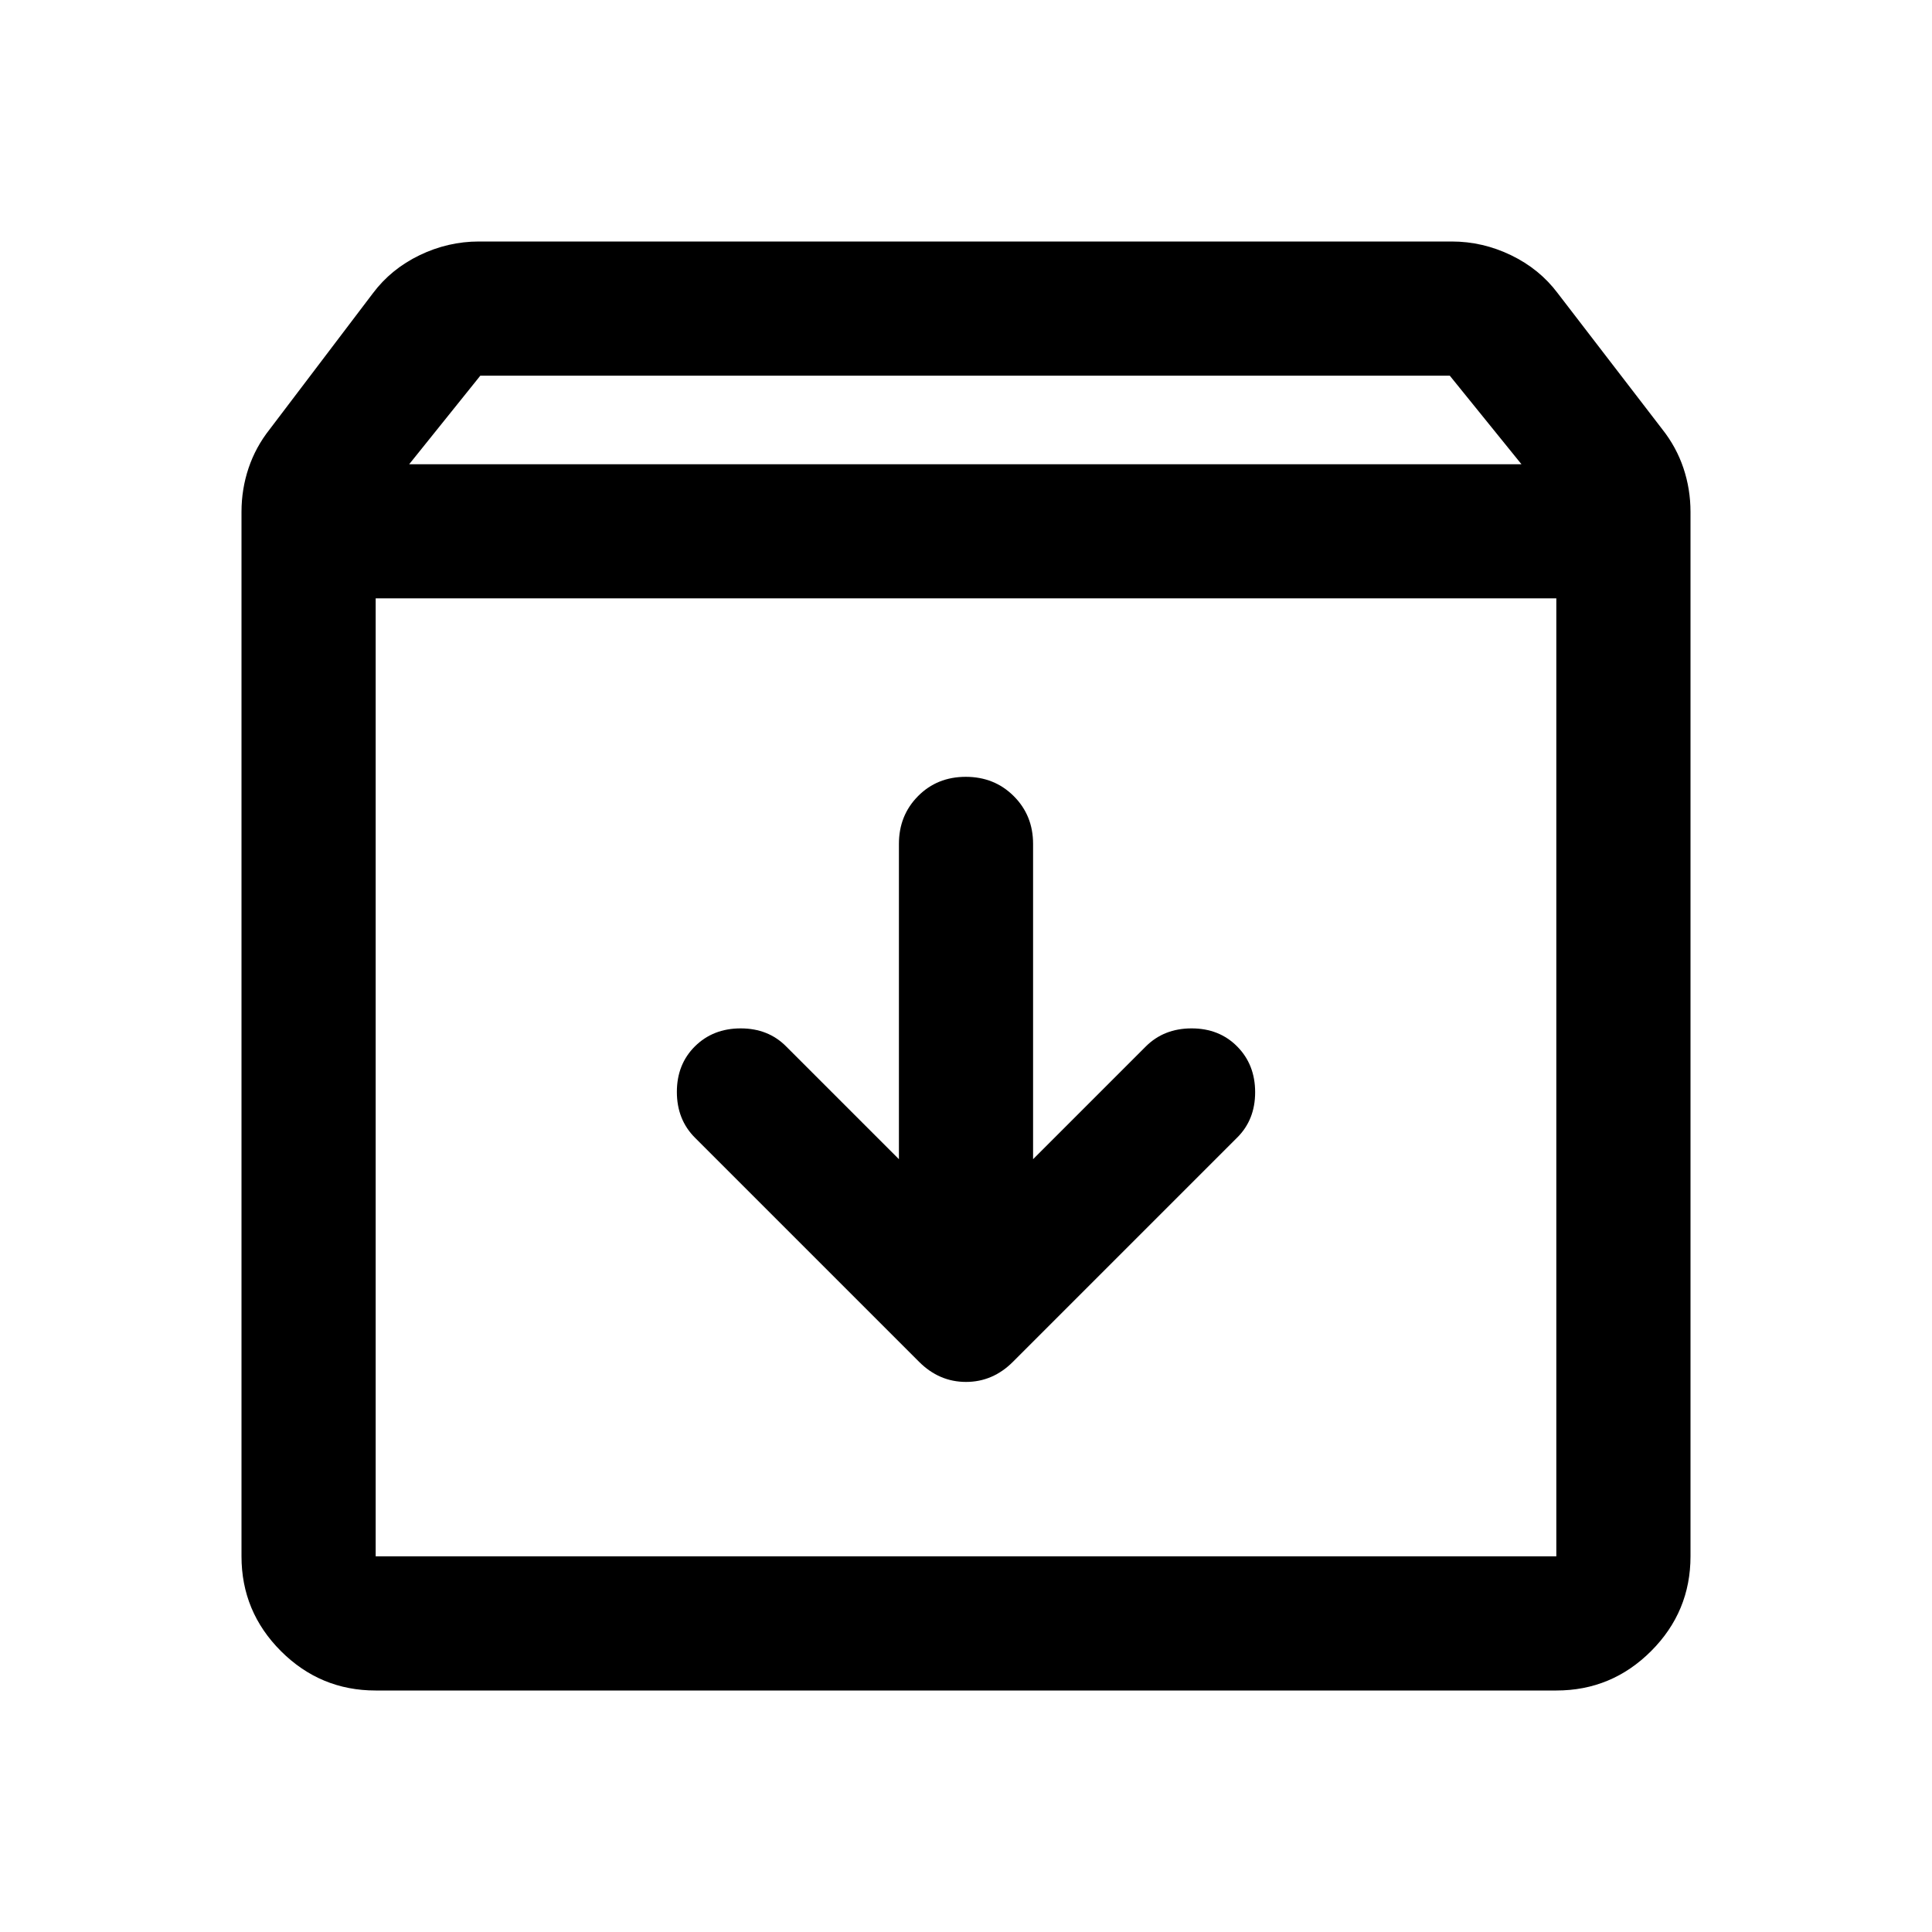 <svg xmlns="http://www.w3.org/2000/svg" height="40" viewBox="0 -960 960 960" width="40"><path d="M479.88-574q-14.21 0-23.71 9.58-9.5 9.59-9.5 23.75V-384l-56-56q-8.89-9-22.61-9-13.73 0-22.73 8.9-9 8.91-9 22.67 0 13.76 9 22.76l111.34 111.34q10 10 23.33 10 13.33 0 23.33-10l111.34-111.34q9-8.88 9-22.6 0-13.73-8.91-22.73-8.9-9-22.66-9-13.77 0-22.77 9l-56 56v-156.67q0-14.16-9.61-23.75-9.62-9.58-23.84-9.58Zm-293.21-88.67v476h586.66v-476H186.67Zm0 542.67q-27.5 0-47.09-19.58Q120-159.17 120-186.67v-519q0-11.25 3.5-21.7t10.5-19.3l51.33-67.66q9-12 23.13-18.84Q222.59-840 238-840h483.33q15.42 0 29.54 6.83Q765-826.33 774-814.33l52 67.66q7 8.85 10.5 19.3 3.5 10.45 3.5 21.7v519q0 27.5-19.58 47.09Q800.83-120 773.33-120H186.67Zm16.66-609.33H756l-35.61-44H238.67l-35.34 44ZM480-424.67Z"/></svg>
